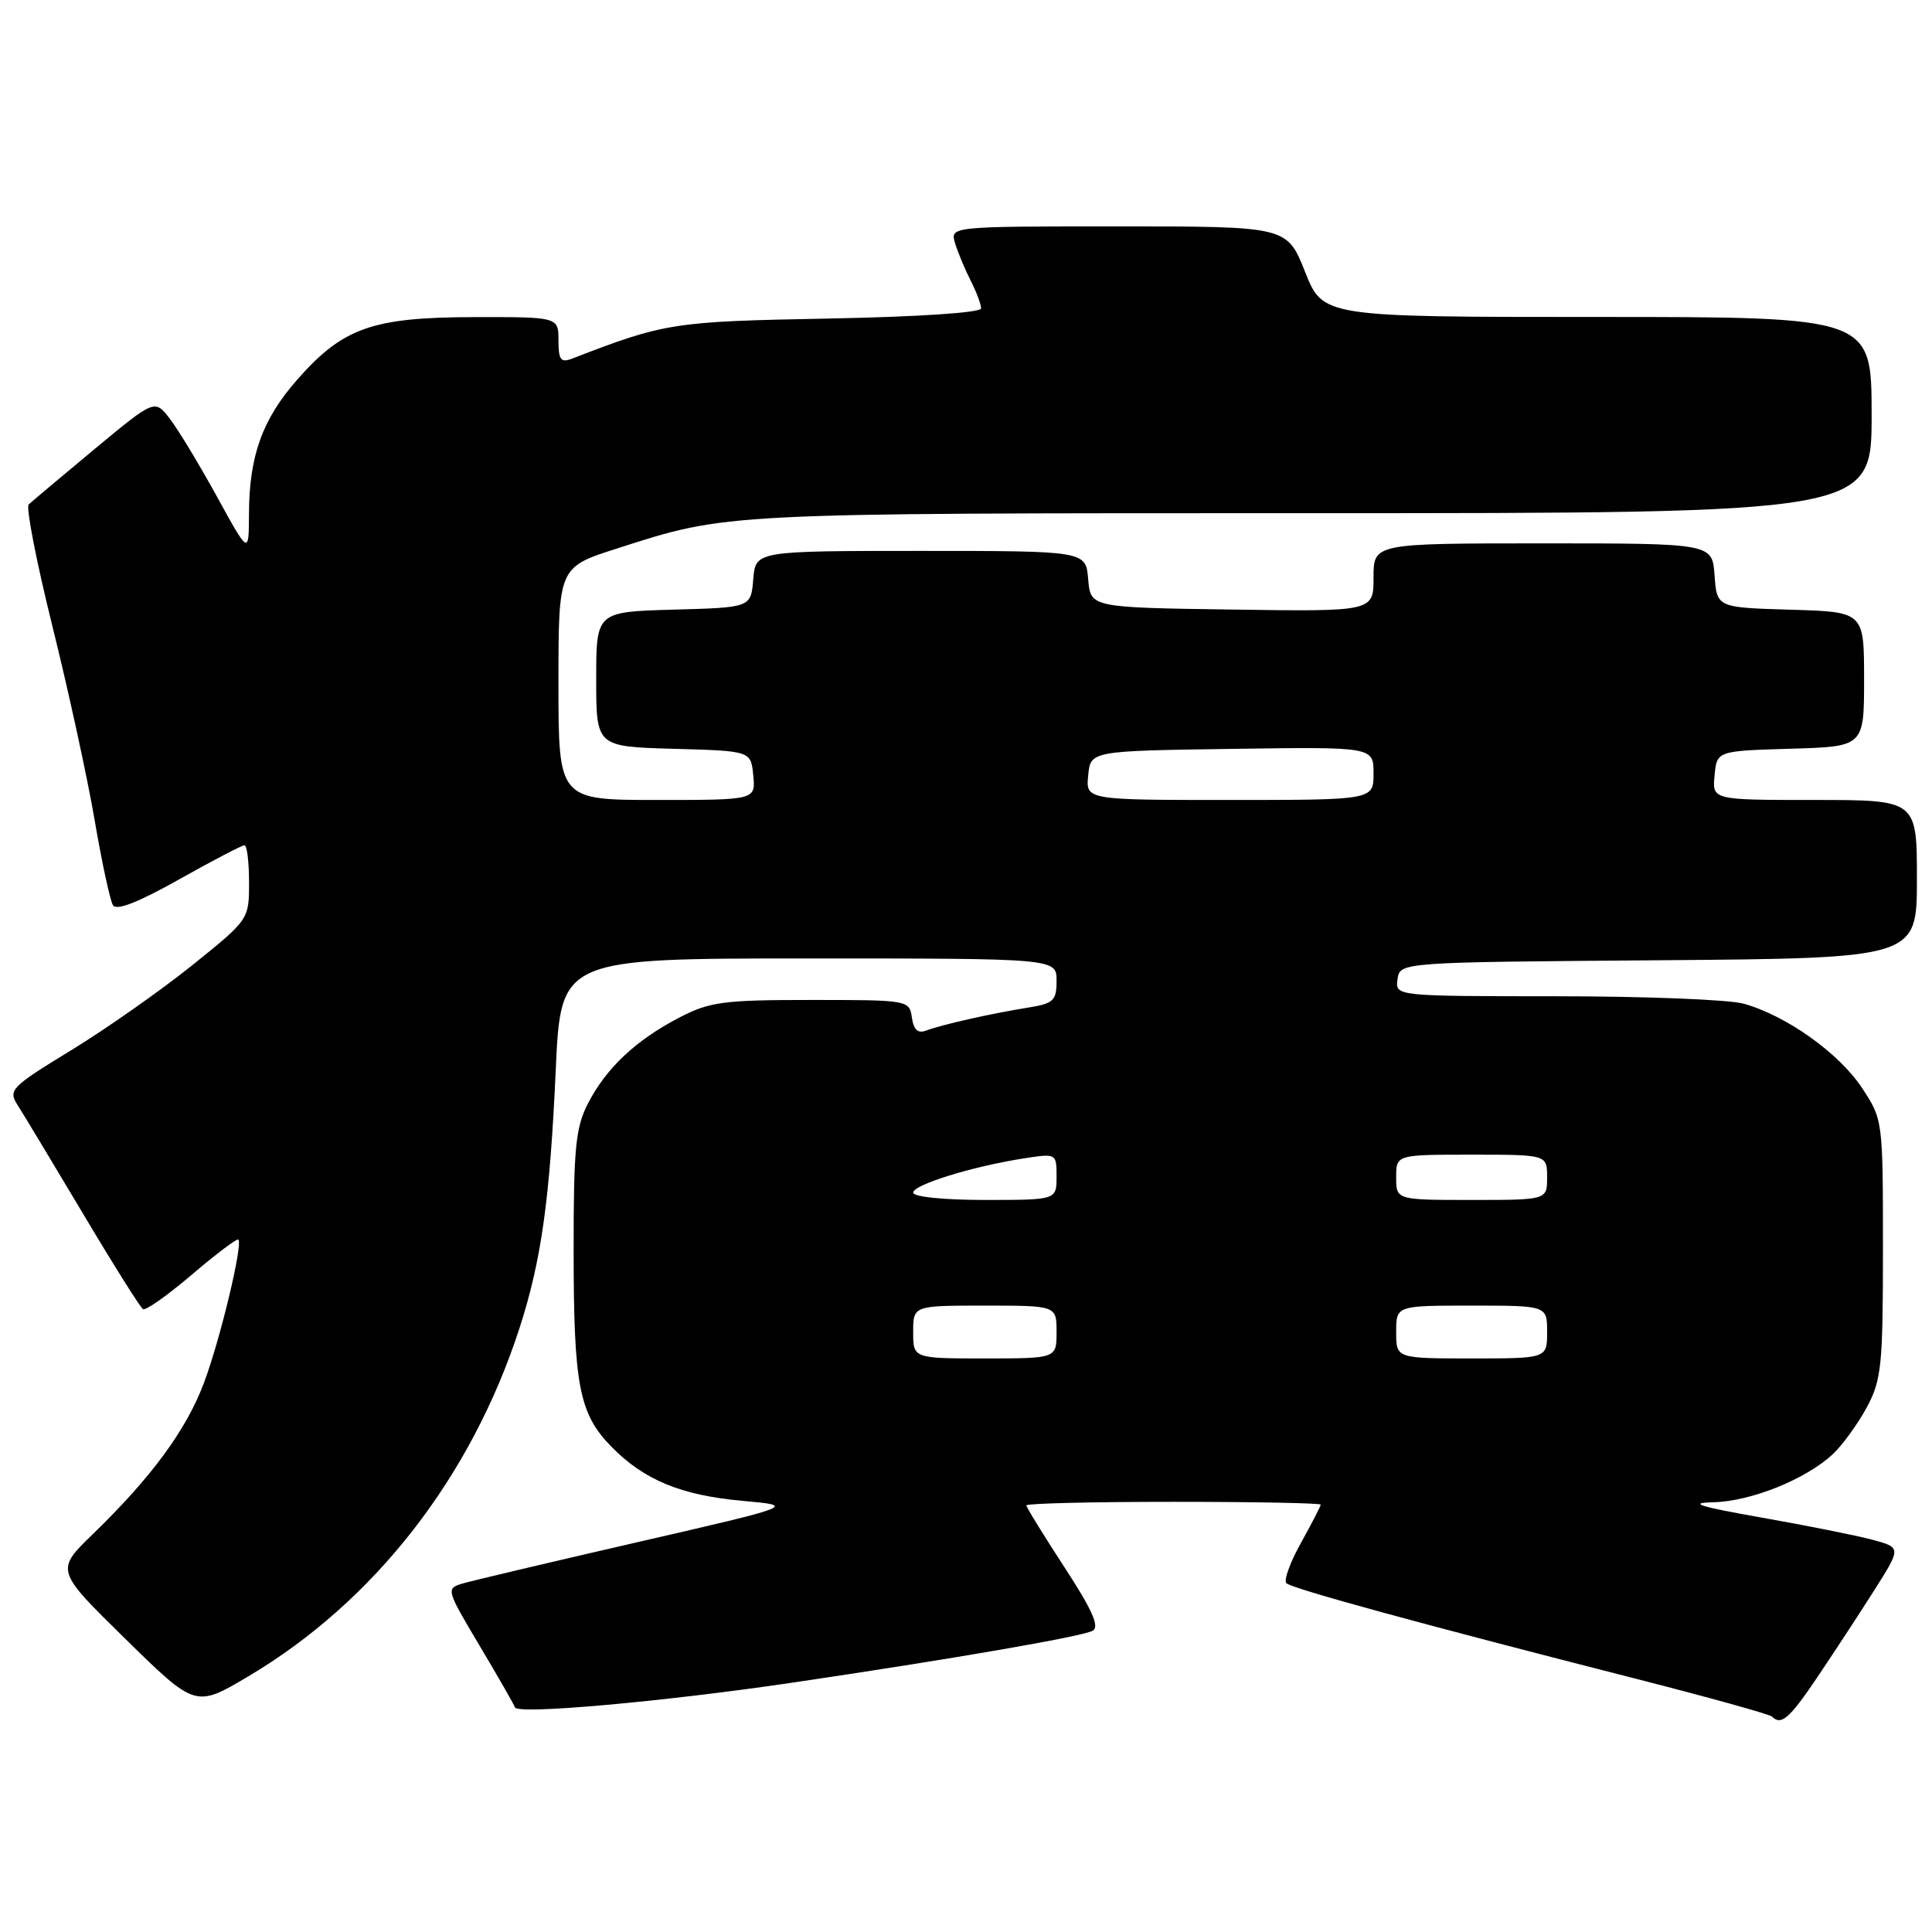 <?xml version="1.0" encoding="UTF-8" standalone="no"?>
<!DOCTYPE svg PUBLIC "-//W3C//DTD SVG 1.1//EN" "http://www.w3.org/Graphics/SVG/1.1/DTD/svg11.dtd" >
<svg xmlns="http://www.w3.org/2000/svg" xmlns:xlink="http://www.w3.org/1999/xlink" version="1.1" viewBox="0 0 256 256">
 <g >
 <path fill="currentColor"
d=" M 240.80 222.25 C 242.93 219.09 246.31 213.93 248.31 210.78 C 251.94 205.06 251.94 205.06 248.09 204.02 C 245.98 203.46 239.35 202.13 233.37 201.08 C 225.13 199.62 223.59 199.14 227.00 199.06 C 232.01 198.94 239.26 196.03 242.85 192.69 C 244.14 191.48 246.16 188.70 247.35 186.50 C 249.31 182.85 249.50 181.00 249.50 165.43 C 249.50 148.40 249.49 148.34 246.70 144.12 C 243.66 139.53 236.66 134.55 231.03 132.99 C 229.09 132.45 217.91 132.01 206.18 132.01 C 184.86 132.00 184.86 132.00 185.18 129.75 C 185.50 127.50 185.50 127.50 219.75 127.24 C 254.00 126.97 254.00 126.97 254.00 116.49 C 254.00 106.00 254.00 106.00 240.44 106.00 C 226.87 106.00 226.87 106.00 227.19 102.75 C 227.50 99.50 227.50 99.50 237.25 99.21 C 247.00 98.93 247.00 98.93 247.00 90.00 C 247.00 81.07 247.00 81.07 237.25 80.79 C 227.50 80.50 227.50 80.50 227.19 76.25 C 226.89 72.00 226.89 72.00 204.44 72.00 C 182.00 72.00 182.00 72.00 182.00 76.52 C 182.00 81.04 182.00 81.04 163.25 80.77 C 144.50 80.50 144.50 80.50 144.19 76.75 C 143.88 73.00 143.88 73.00 122.00 73.00 C 100.12 73.00 100.12 73.00 99.81 76.75 C 99.50 80.50 99.50 80.50 89.25 80.78 C 79.00 81.07 79.00 81.07 79.00 90.00 C 79.00 98.93 79.00 98.93 89.25 99.22 C 99.50 99.50 99.50 99.50 99.81 102.75 C 100.13 106.00 100.13 106.00 87.06 106.00 C 74.00 106.00 74.00 106.00 74.00 90.58 C 74.00 75.16 74.00 75.16 81.75 72.68 C 96.48 67.95 95.41 68.00 173.44 68.00 C 248.00 68.00 248.00 68.00 248.00 55.00 C 248.00 42.00 248.00 42.00 211.65 42.00 C 175.30 42.00 175.30 42.00 172.92 36.00 C 170.53 30.00 170.53 30.00 148.20 30.00 C 125.87 30.00 125.87 30.00 126.56 32.25 C 126.94 33.49 127.87 35.72 128.63 37.20 C 129.38 38.69 130.00 40.33 130.00 40.86 C 130.00 41.43 121.77 41.98 109.75 42.21 C 89.15 42.60 88.12 42.76 75.75 47.54 C 74.31 48.09 74.00 47.66 74.00 45.11 C 74.00 42.00 74.00 42.00 62.75 42.02 C 49.33 42.05 45.43 43.43 39.39 50.30 C 34.76 55.55 33.01 60.44 32.99 68.12 C 32.97 73.50 32.97 73.50 28.74 65.79 C 26.41 61.55 23.60 56.91 22.50 55.48 C 20.50 52.89 20.50 52.89 12.50 59.53 C 8.10 63.19 4.19 66.48 3.80 66.84 C 3.42 67.20 4.83 74.47 6.95 83.00 C 9.07 91.53 11.58 103.07 12.54 108.66 C 13.49 114.25 14.59 119.33 14.97 119.95 C 15.43 120.70 18.34 119.56 23.72 116.53 C 28.16 114.04 32.06 112.00 32.39 112.00 C 32.73 112.00 33.00 114.21 33.00 116.92 C 33.00 121.84 33.00 121.84 25.46 127.91 C 21.31 131.24 14.11 136.30 9.45 139.15 C 1.46 144.03 1.06 144.44 2.32 146.41 C 3.06 147.56 6.95 154.03 10.98 160.78 C 15.00 167.54 18.59 173.25 18.95 173.47 C 19.30 173.69 22.22 171.63 25.43 168.89 C 28.63 166.16 31.40 164.07 31.58 164.25 C 32.21 164.88 29.17 177.53 27.02 183.25 C 24.68 189.48 20.07 195.75 12.29 203.29 C 7.35 208.08 7.35 208.08 16.63 217.18 C 25.91 226.28 25.91 226.28 32.93 222.11 C 49.62 212.20 62.43 195.74 68.83 176.00 C 71.73 167.05 72.86 158.99 73.64 141.75 C 74.31 127.00 74.31 127.00 107.15 127.00 C 140.00 127.00 140.00 127.00 140.00 129.95 C 140.00 132.60 139.60 132.97 136.25 133.51 C 131.45 134.27 124.70 135.79 122.71 136.56 C 121.62 136.97 121.06 136.45 120.83 134.83 C 120.50 132.53 120.35 132.50 107.50 132.50 C 95.82 132.50 94.04 132.74 90.00 134.84 C 84.25 137.83 80.32 141.53 77.91 146.21 C 76.27 149.40 76.00 152.13 76.01 165.71 C 76.01 183.59 76.73 187.32 81.01 191.69 C 85.32 196.10 90.24 198.14 98.39 198.87 C 105.50 199.51 105.50 199.51 84.50 204.34 C 72.95 206.99 62.50 209.47 61.27 209.83 C 59.09 210.49 59.13 210.64 63.51 218.00 C 65.97 222.12 68.09 225.83 68.24 226.24 C 68.58 227.21 87.84 225.49 105.00 222.96 C 125.98 219.86 143.37 216.86 144.79 216.08 C 145.73 215.57 144.73 213.31 141.04 207.66 C 138.27 203.41 136.00 199.73 136.00 199.47 C 136.00 199.21 144.78 199.00 155.50 199.00 C 166.22 199.00 175.00 199.17 175.00 199.37 C 175.00 199.58 173.82 201.85 172.39 204.43 C 170.95 207.00 170.08 209.41 170.45 209.78 C 171.17 210.50 188.36 215.20 216.87 222.47 C 226.42 224.91 234.48 227.15 234.79 227.45 C 236.01 228.68 237.10 227.74 240.80 222.25 Z  M 121.00 176.50 C 121.00 173.00 121.00 173.00 130.50 173.00 C 140.00 173.00 140.00 173.00 140.00 176.50 C 140.00 180.00 140.00 180.00 130.50 180.00 C 121.00 180.00 121.00 180.00 121.00 176.50 Z  M 185.00 176.50 C 185.00 173.00 185.00 173.00 195.00 173.00 C 205.00 173.00 205.00 173.00 205.00 176.50 C 205.00 180.00 205.00 180.00 195.00 180.00 C 185.00 180.00 185.00 180.00 185.00 176.50 Z  M 121.00 158.03 C 121.00 156.98 128.92 154.53 135.75 153.48 C 139.97 152.83 140.00 152.84 140.00 155.91 C 140.00 159.00 140.00 159.00 130.50 159.00 C 125.02 159.00 121.00 158.59 121.00 158.03 Z  M 185.00 156.00 C 185.00 153.00 185.00 153.00 195.00 153.00 C 205.00 153.00 205.00 153.00 205.00 156.00 C 205.00 159.00 205.00 159.00 195.00 159.00 C 185.00 159.00 185.00 159.00 185.00 156.00 Z  M 144.19 102.75 C 144.50 99.50 144.50 99.50 163.25 99.23 C 182.00 98.96 182.00 98.96 182.00 102.48 C 182.00 106.00 182.00 106.00 162.94 106.00 C 143.87 106.00 143.87 106.00 144.19 102.75 Z "/>
</g>
</svg>